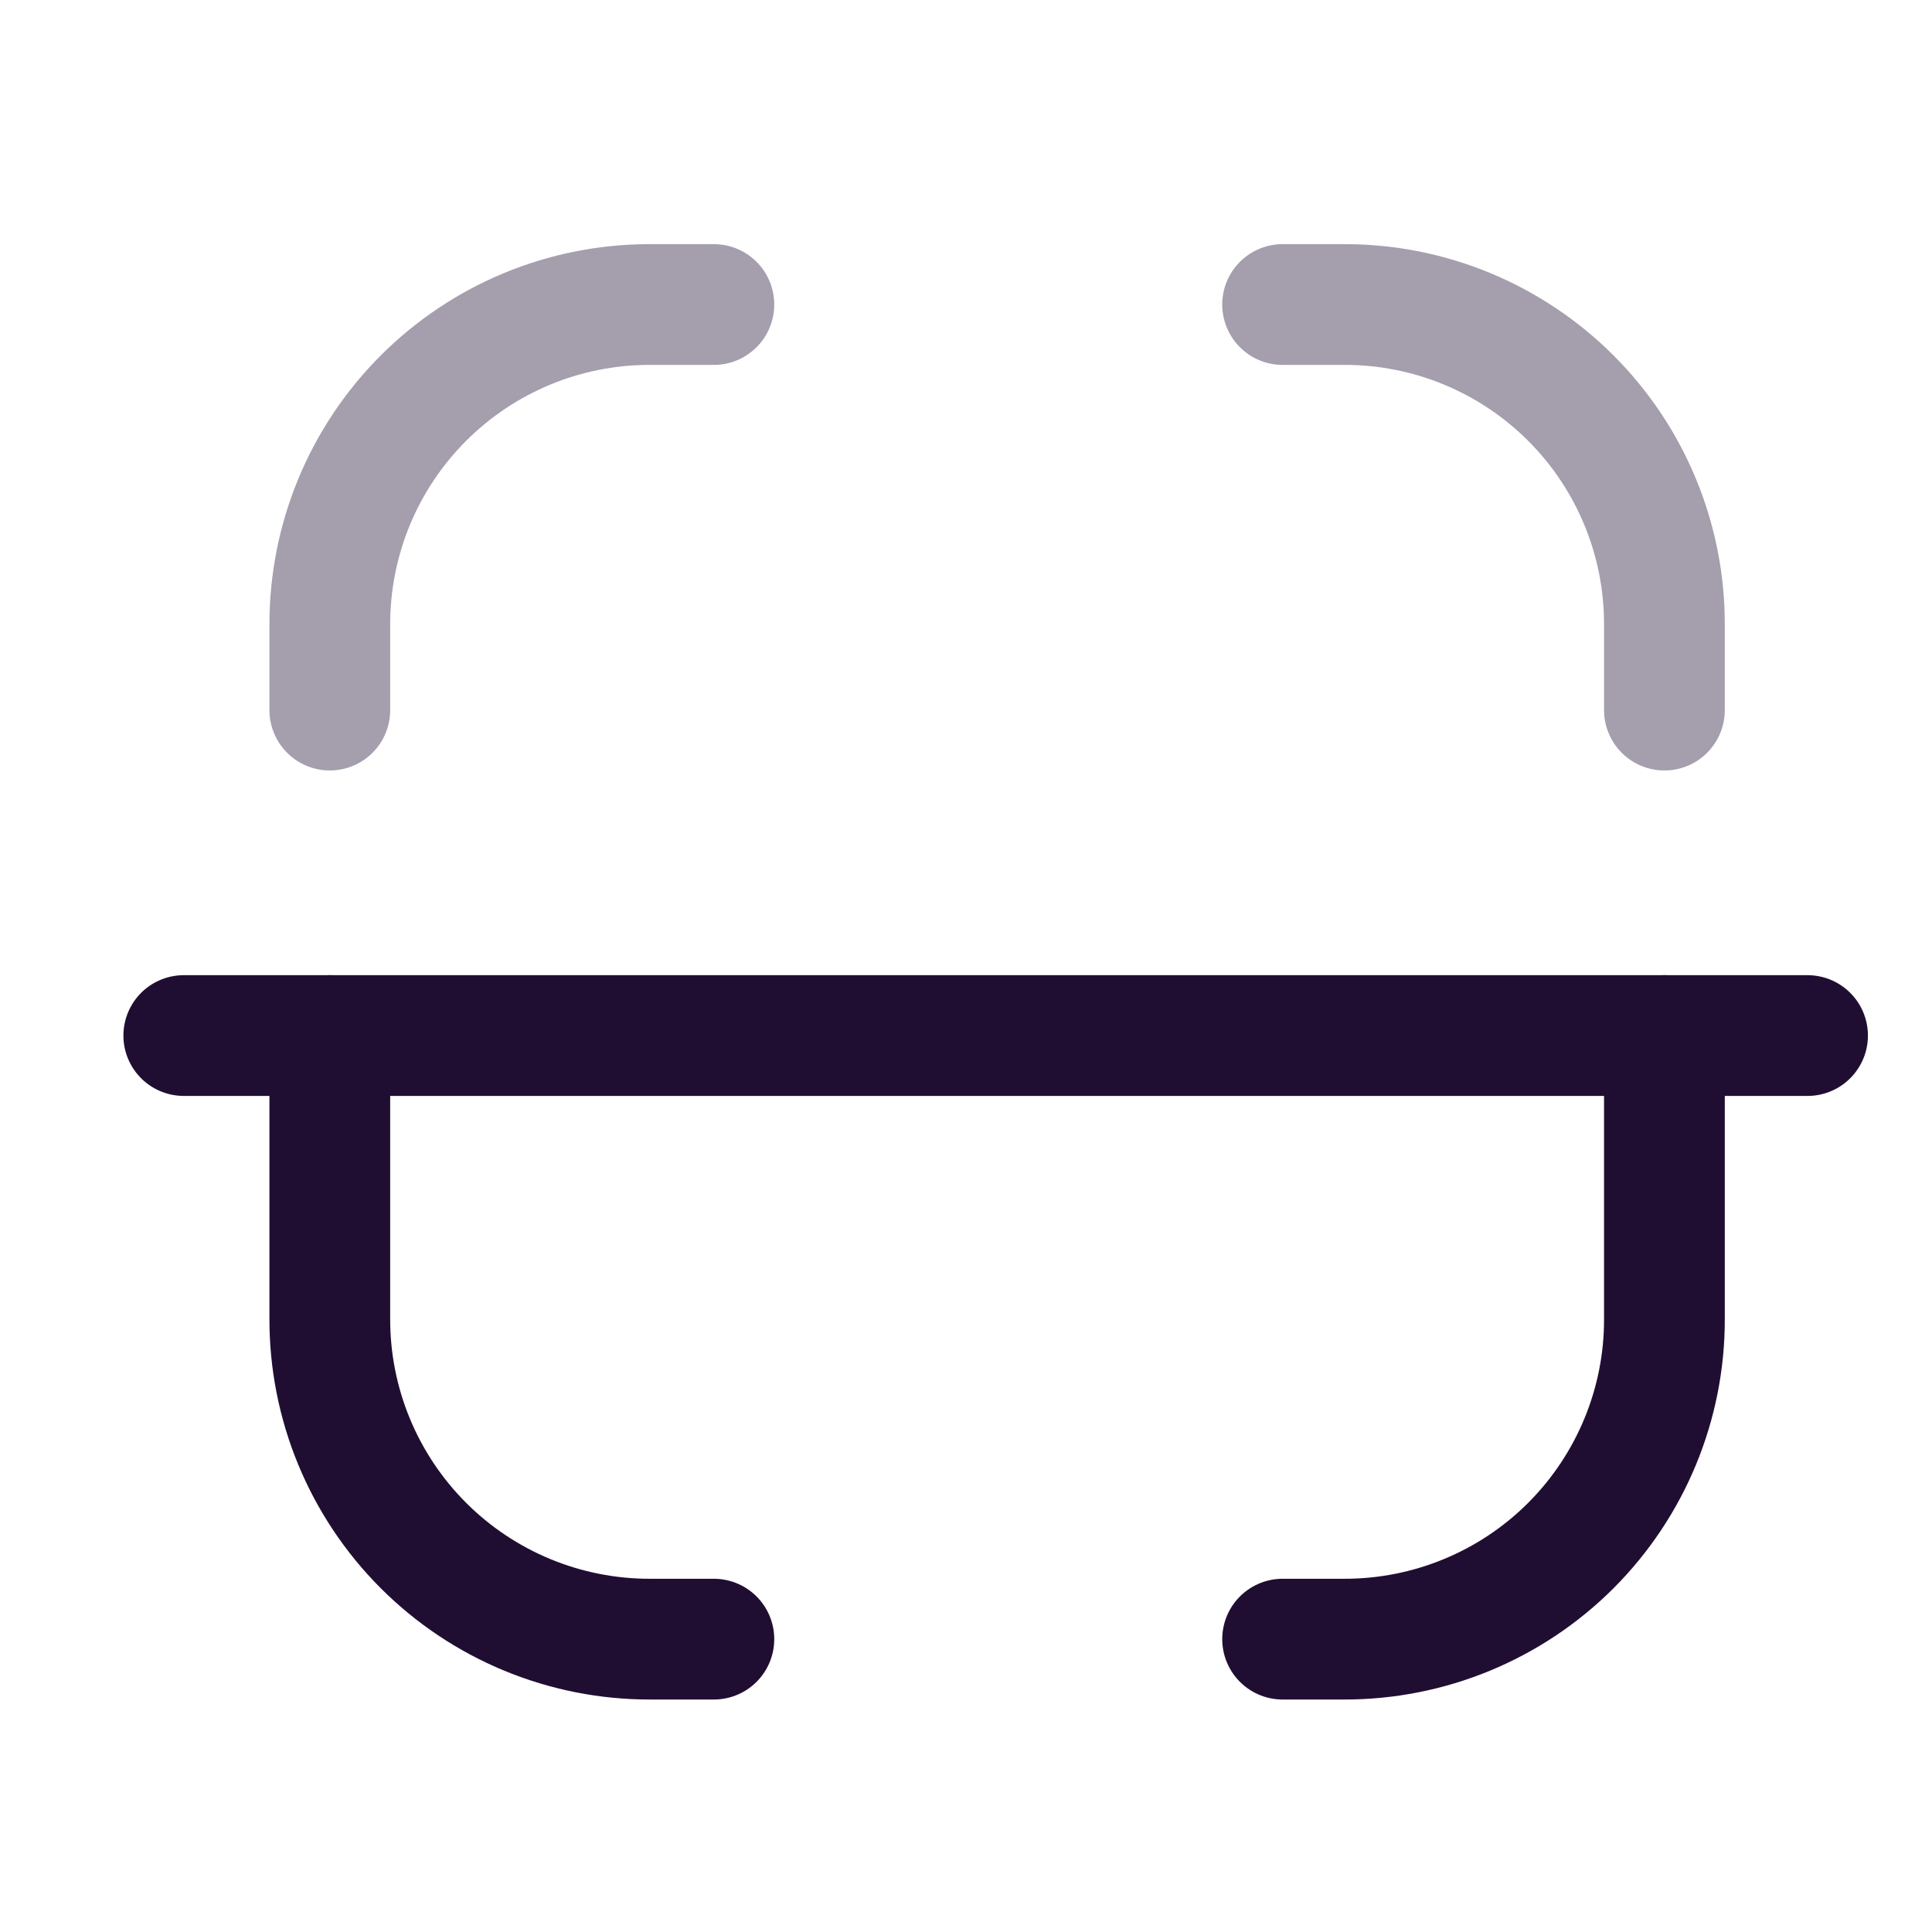 <?xml version="1.0" encoding="UTF-8"?>
<svg width="24px" height="24px" viewBox="0 0 24 24" version="1.1" xmlns="http://www.w3.org/2000/svg" xmlns:xlink="http://www.w3.org/1999/xlink">
    <!-- Generator: Sketch 64 (93537) - https://sketch.com -->
    <title>@1xIconly/Two-tone/Scan</title>
    <desc>Created with Sketch.</desc>
    <g id="Iconly/Two-tone/Scan" stroke="none" stroke-width="1" fill="none" fill-rule="evenodd" stroke-linecap="round" stroke-linejoin="round">
        <g id="Scan" transform="translate(1.5, 3)" stroke="#200E32" stroke-width="1.5">
            <path d="M19.176,5.821 L19.176,4.762 C19.179,3.706 18.76,2.692 18.014,1.946 C17.267,1.199 16.253,0.78 15.197,0.783 L14.433,0.783" id="Path_33950" opacity="0.4"></path>
            <path d="M2.597,5.821 L2.597,4.762 C2.595,3.707 3.012,2.695 3.757,1.949 C4.502,1.202 5.513,0.783 6.567,0.783 L7.368,0.783" id="Path_33951" opacity="0.4"></path>
            <path d="M19.176,9.864 L19.176,13.383 C19.179,14.439 18.76,15.452 18.014,16.199 C17.267,16.946 16.253,17.364 15.197,17.362 L14.433,17.362" id="Path_33952"></path>
            <path d="M2.597,9.864 L2.597,13.383 C2.595,14.439 3.013,15.452 3.76,16.199 C4.507,16.946 5.52,17.364 6.576,17.362 L7.368,17.362" id="Path_33953"></path>
            <line x1="20.954" y1="9.864" x2="0.783" y2="9.864" id="Line_187"></line>
        </g>
    </g>
</svg>